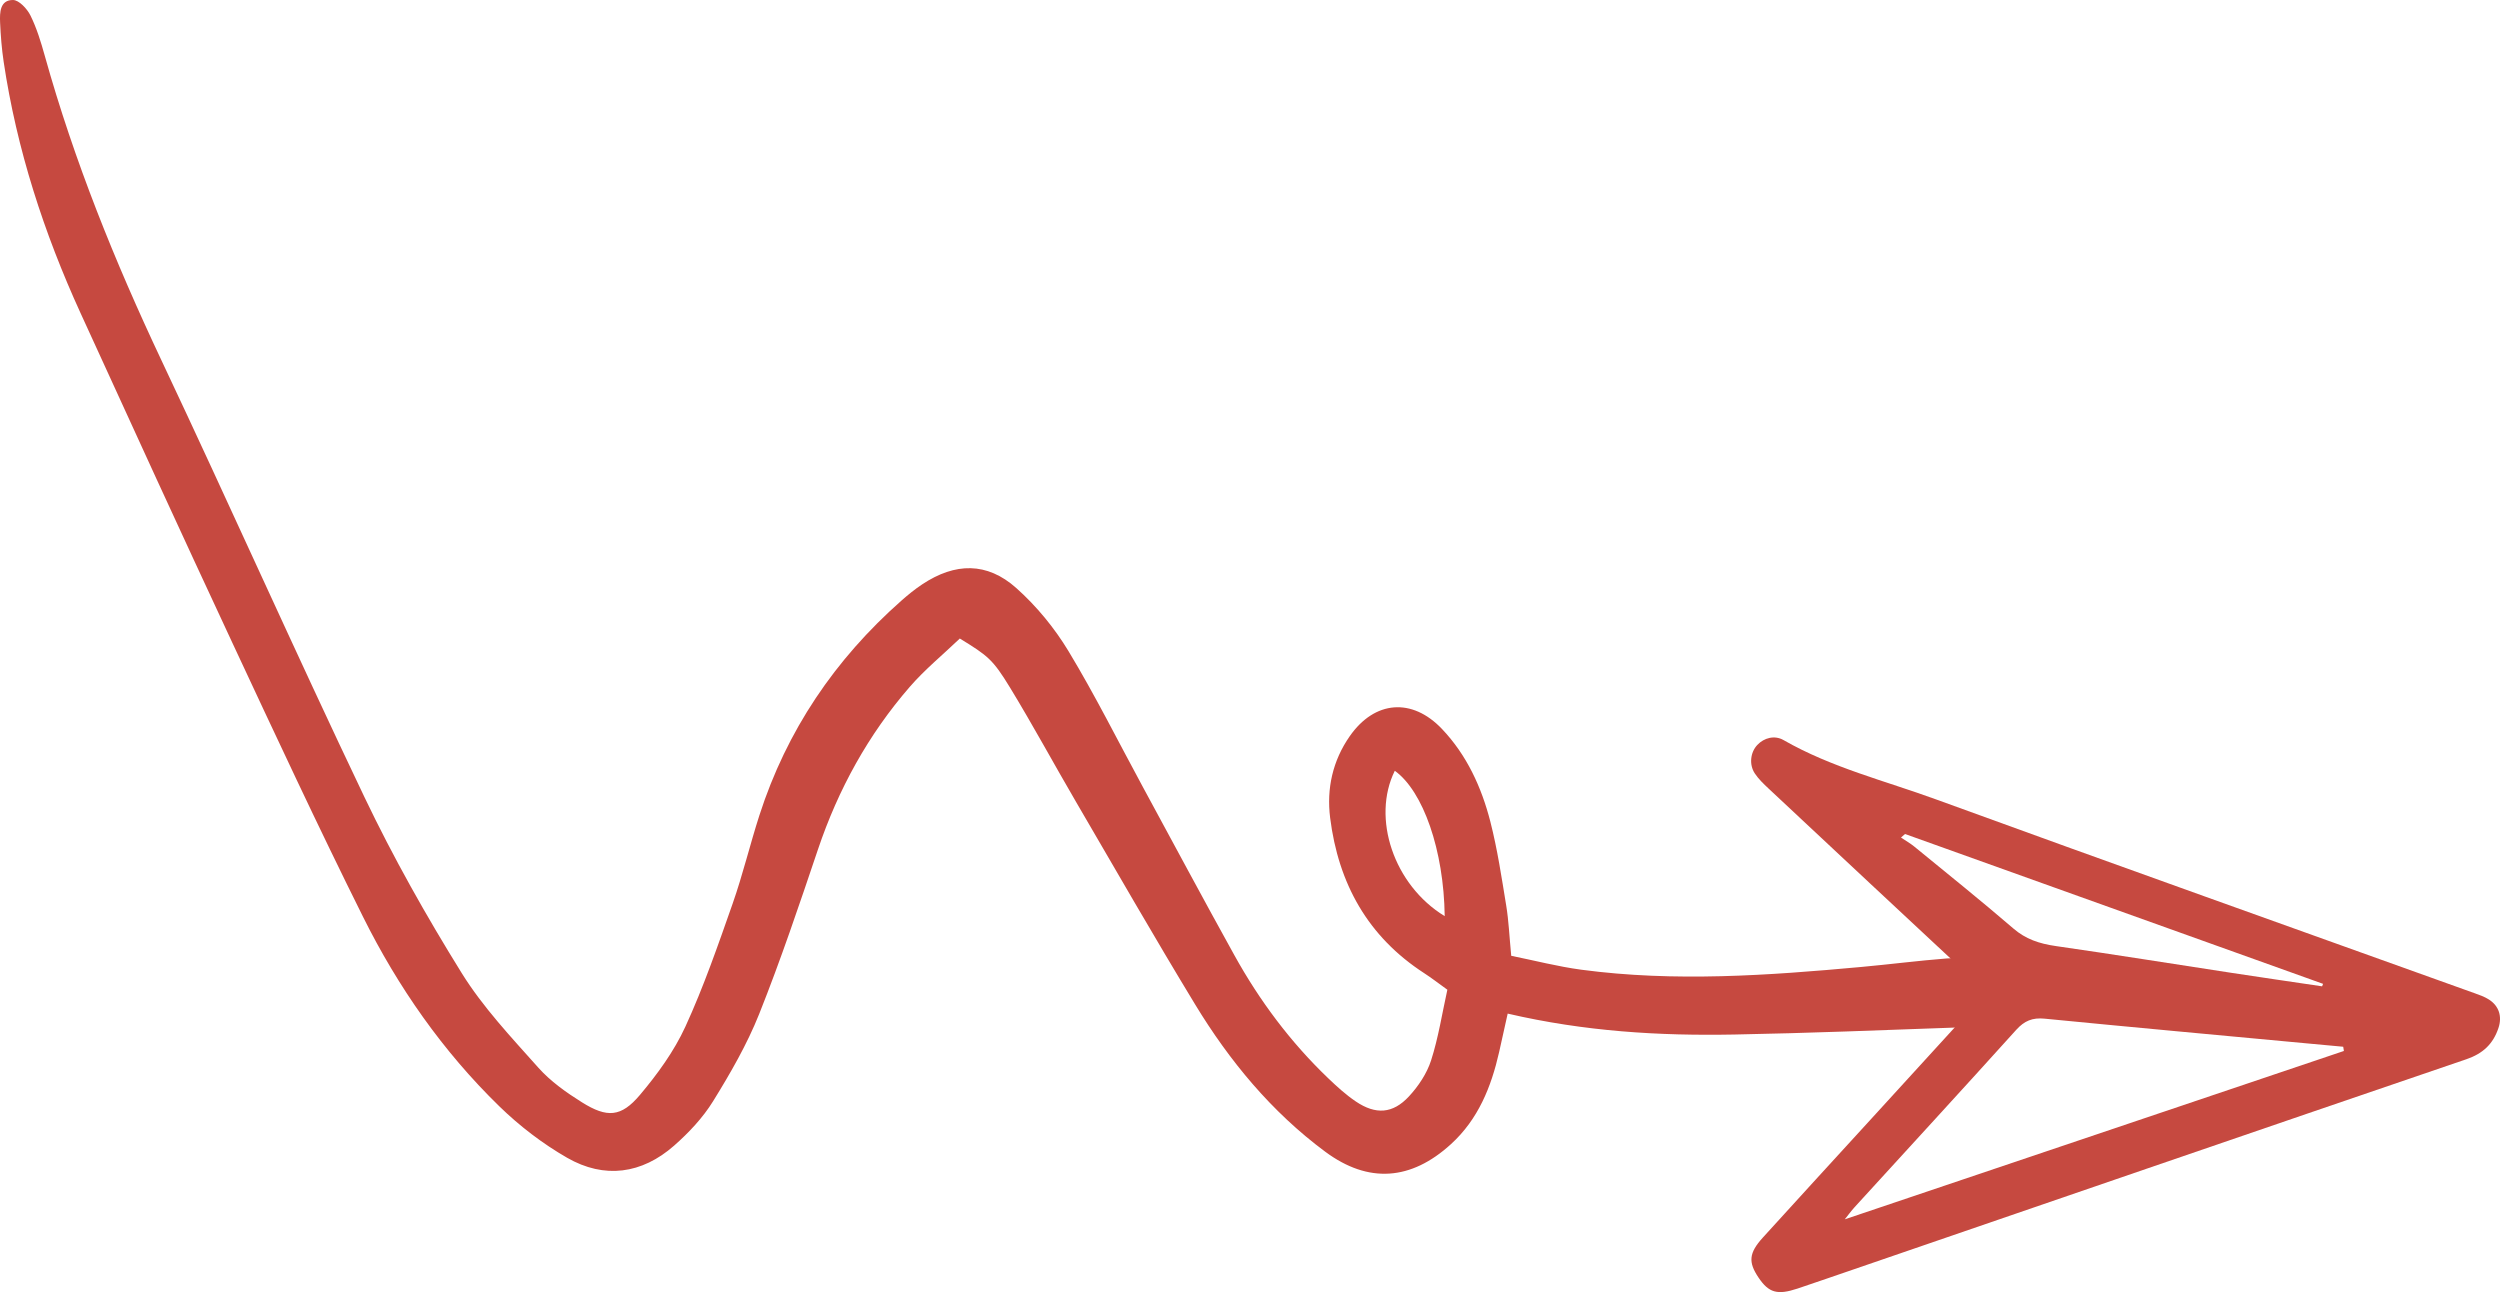 <svg xmlns="http://www.w3.org/2000/svg" width="1080" height="558.2" viewBox="0 0 1080 558.2"><g id="a"/><g id="b"><g id="c"><g id="d"><path d="M414.64 275.84c-7.4 7.08-15.13 13.4-21.58 20.83-17.96 20.68-30.93 44.27-39.7 70.28-8.04 23.84-16.08 47.73-25.39 71.08-5.24 13.14-12.45 25.63-19.92 37.7-4.42 7.15-10.48 13.59-16.83 19.18-13.94 12.27-30.12 14.48-46.2 5.26-10.58-6.07-20.6-13.75-29.34-22.27-24.37-23.74-43.74-51.48-58.85-81.83-19.47-39.11-37.95-78.73-56.43-118.33-22.1-47.35-43.85-94.87-65.57-142.4C18.96 100.61 7.24 64.55 1.58 26.68.74 21.06.29 15.35.04 9.67-.14 5.38-.01-.01 5.6.0c2.58.0 6.11 3.78 7.54 6.66 2.72 5.49 4.54 11.49 6.2 17.42 12.69 45.44 30.28 88.94 50.4 131.57 29.6 62.72 57.81 126.1 87.69 188.68 12.46 26.09 26.75 51.43 42 76 9.18 14.79 21.44 27.78 33.11 40.88 5.28 5.93 12.09 10.75 18.88 15 10.87 6.8 16.92 6.42 25.04-3.21 7.58-8.99 14.74-18.86 19.62-29.48 7.9-17.21 14.12-35.23 20.41-53.13 4.4-12.54 7.49-25.52 11.57-38.18 11.8-36.62 32.61-67.36 61.39-92.77 2.84-2.51 5.81-4.93 8.97-7.02 14.2-9.42 27.97-9.67 40.62 1.62 8.72 7.77 16.5 17.24 22.54 27.24 11.53 19.09 21.51 39.12 32.16 58.74 13.14 24.22 26.14 48.52 39.5 72.62 10.88 19.65 24.22 37.53 40.48 53.1 3.76 3.6 7.67 7.18 11.97 10.08 8.59 5.81 15.98 5.37 22.98-2.18 4.08-4.4 7.74-9.89 9.56-15.55 3.16-9.84 4.74-20.19 7.03-30.53-3.9-2.8-6.83-5.09-9.95-7.11-24.44-15.81-37.13-38.8-40.69-67.15-1.59-12.67 1.11-24.7 8.47-35.26 10.76-15.43 26.93-16.72 39.84-3.13 10.74 11.3 17.09 25.19 20.9 40.04 3.05 11.93 4.88 24.19 6.87 36.36 1.07 6.53 1.34 13.2 2.15 21.6 10.12 2.04 20.12 4.65 30.29 6.01 40.34 5.38 80.65 2.49 120.92-1.19 12.3-1.12 24.56-2.71 36.88-3.67 4.65-.36 9.58-.25 14.05.93 5.93 1.56 9.71 5.91 10.08 12.39.41 6.99-2.77 12.04-9.28 14.42-3.5 1.28-7.38 1.98-11.11 2.11-31.81 1.14-63.63 2.41-95.46 3.01-32.35.61-64.56-1.29-97.9-9.04-1.31 5.91-2.48 11.28-3.7 16.64-3.42 15.09-9.05 29.04-20.81 39.76-17.19 15.68-35.6 17.14-54.3 3.27-23.21-17.22-41.39-39.21-56.29-63.76-17.51-28.83-34.3-58.1-51.29-87.23-9.58-16.41-18.63-33.14-28.5-49.36-7.57-12.43-9.67-13.9-21.78-21.35zm209.47 119.93c-.36-28.46-9.31-54.01-21.56-62.79-10.07 20.34-.51 49.34 21.56 62.79z" fill="#c64940"/><path d="M858.75 427.63c-2.59-1.87-5.17-3.35-7.29-5.33-29.19-27.17-58.33-54.39-87.44-81.65-2.14-2.01-4.33-4.09-5.94-6.52-2.57-3.87-1.89-9.17 1.07-12.3 2.94-3.12 7.49-4.32 11.34-2.11 20.66 11.85 43.72 17.54 65.82 25.6 77.37 28.2 154.95 55.8 232.44 83.65 2.21.79 4.51 1.57 6.47 2.83 4.4 2.82 5.76 7.38 4.11 12.3-2.3 6.9-6.69 11.04-13.85 13.49-92.18 31.45-184.28 63.16-276.39 94.8-4.19 1.44-8.37 2.89-12.57 4.28-8.7 2.89-12.41 1.83-16.83-4.74-4.5-6.69-4.21-10.6 1.88-17.32 15.28-16.85 30.67-33.6 46.01-50.39 14.94-16.36 29.89-32.71 44.82-49.08 1.75-1.92 3.36-3.98 6.35-7.53zm153.81 26.39c-.1-.61-.19-1.22-.29-1.83-4.83-.45-9.67-.89-14.5-1.34-38.18-3.56-76.36-7.05-114.52-10.79-5.22-.51-8.71.92-12.24 4.83-23.12 25.64-46.5 51.05-69.77 76.55-1.53 1.68-2.87 3.54-4.3 5.31m26.02-166.46c-.58.51-1.15 1.02-1.73 1.53 1.93 1.3 4.02 2.49 5.76 3.91 14.36 11.76 28.89 23.41 42.85 35.43 5.17 4.46 10.97 6.49 18.37 7.55 25.07 3.6 50.06 7.63 75.09 11.45 13.27 2.03 26.56 3.96 39.84 5.93.14-.36.29-.71.43-1.07-60.2-21.58-120.41-43.16-180.61-64.74z" fill="#c64940"/></g></g></g></svg>